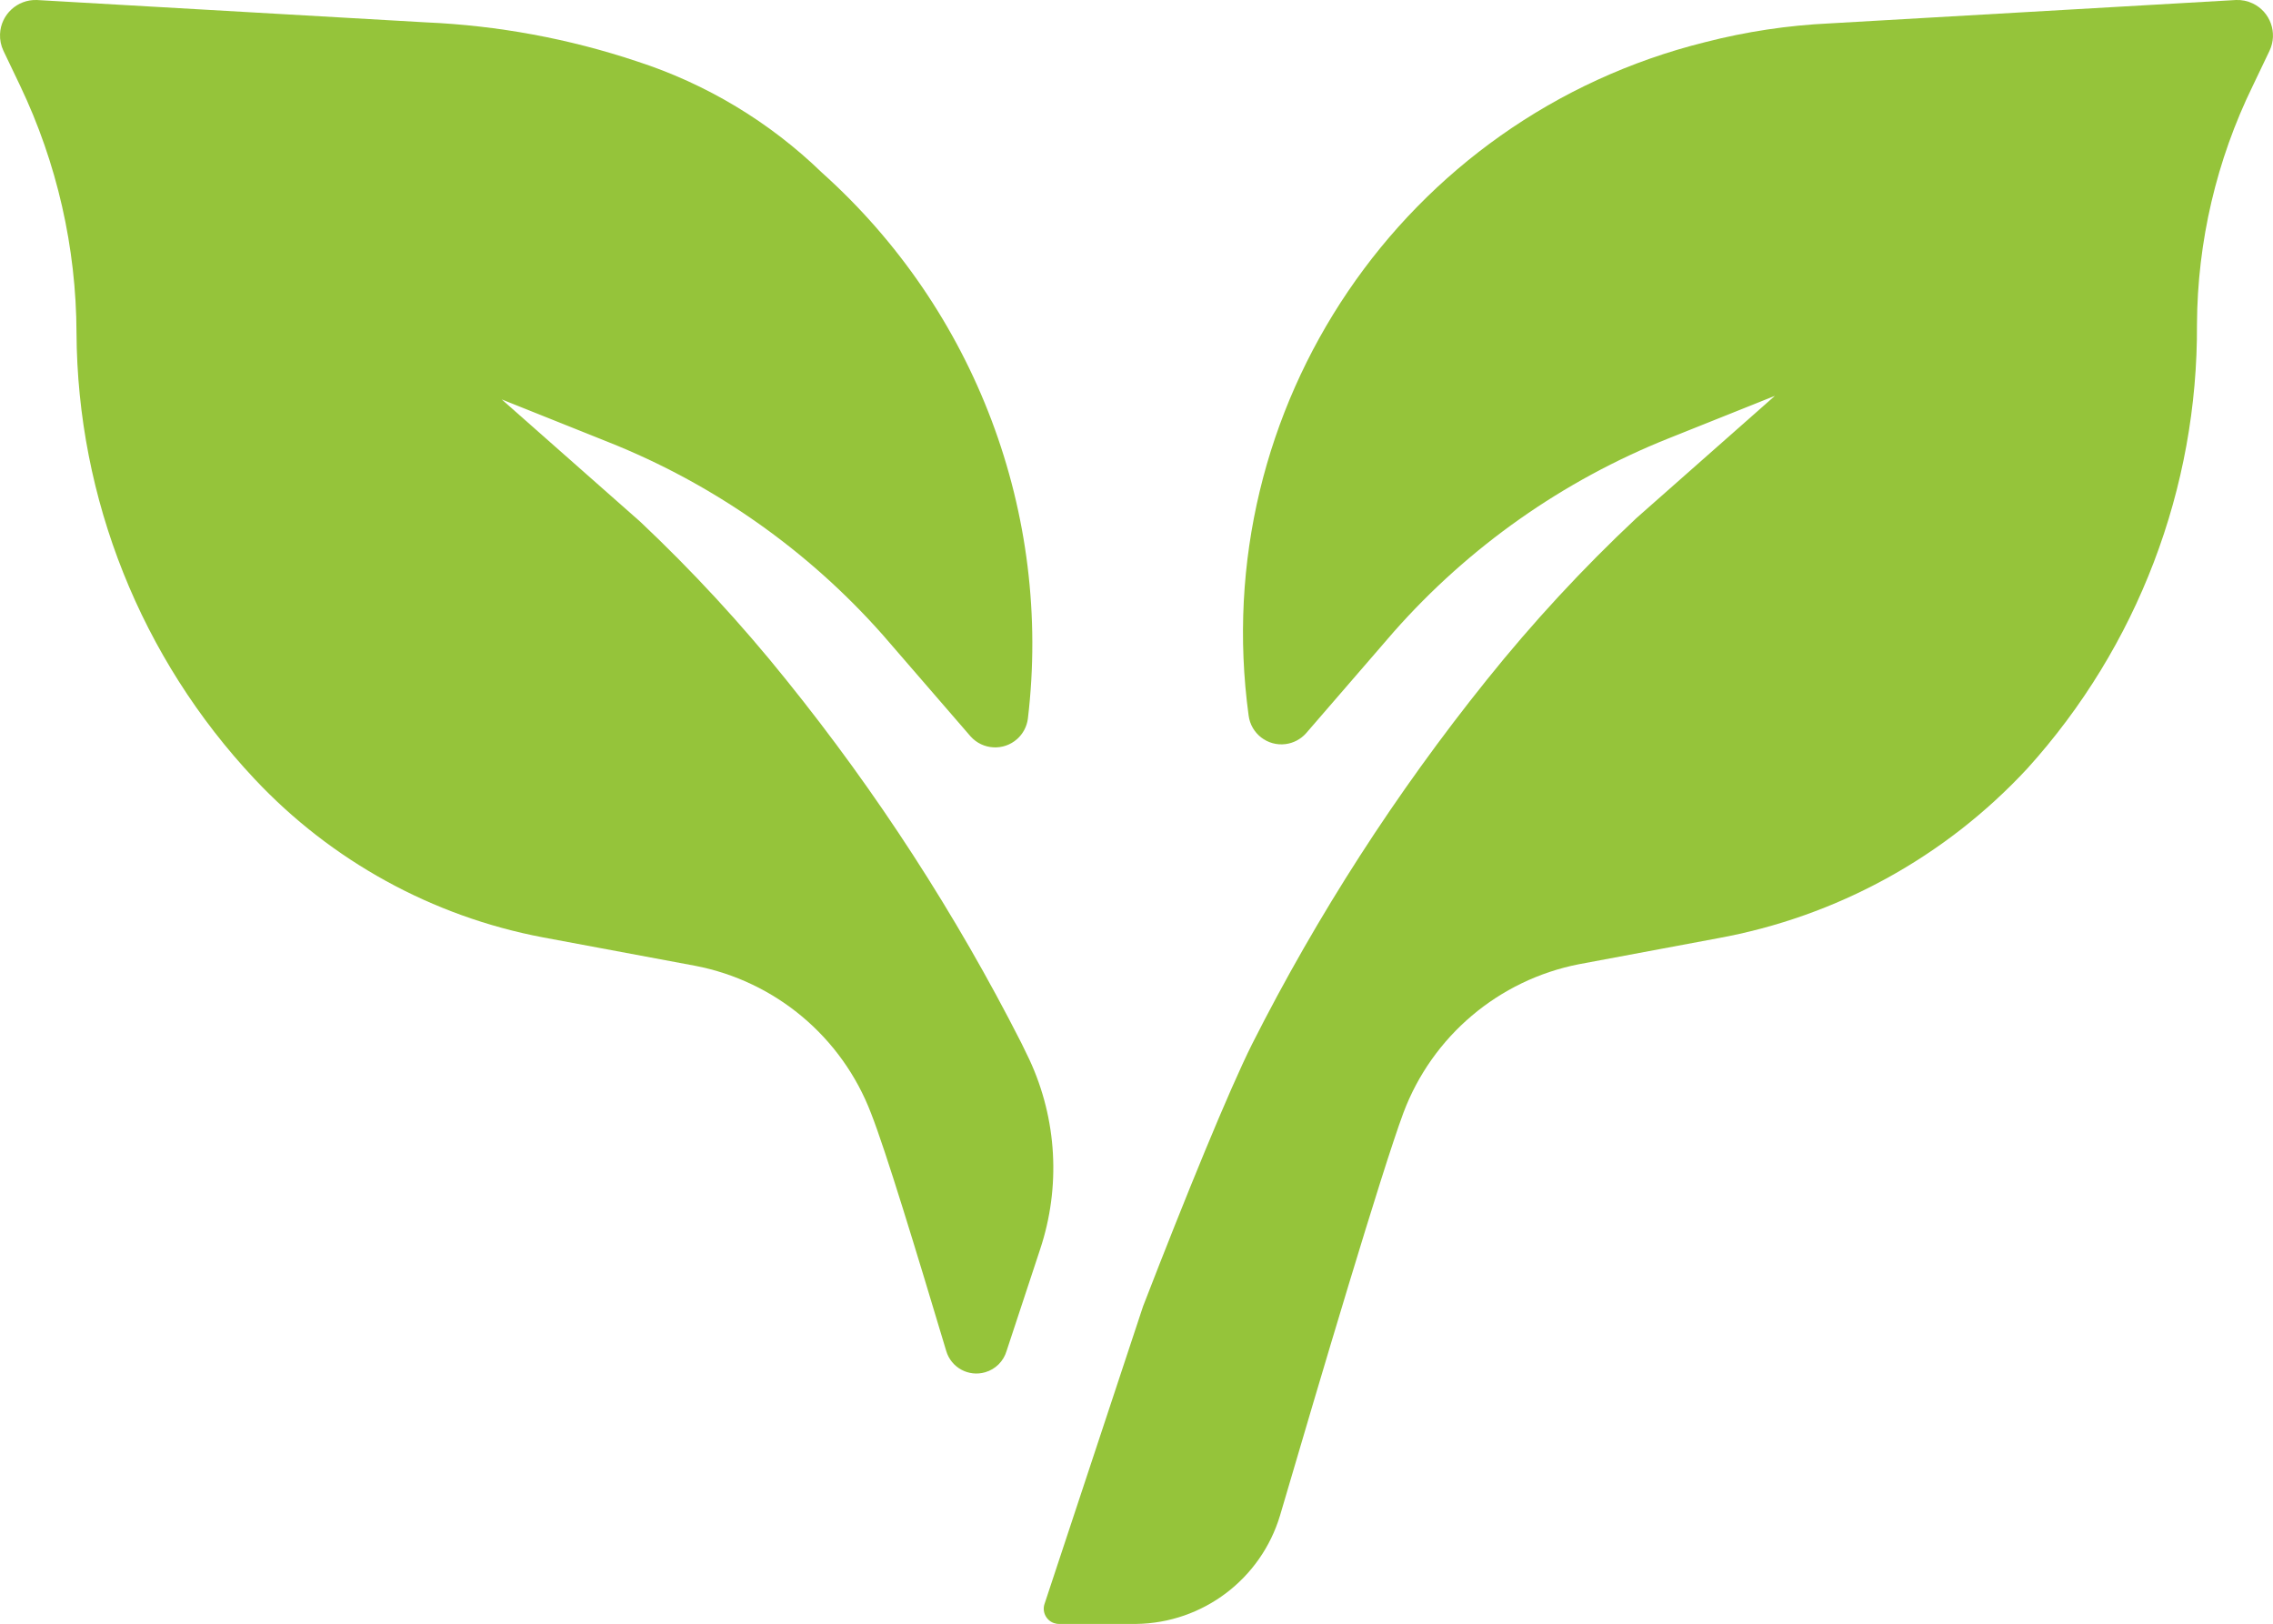 <svg version="1.1" id="图层_1" x="0px" y="0px" width="140.793px" height="100.578px" viewBox="0 0 140.793 100.578" enable-background="new 0 0 140.793 100.578" xml:space="preserve" xmlns="http://www.w3.org/2000/svg" xmlns:xlink="http://www.w3.org/1999/xlink" xmlns:xml="http://www.w3.org/XML/1998/namespace">
  <path fill="#95C43A" d="M0.213,3.146L1.25,5.314c2.28,4.781,3.472,10.01,3.489,15.307C4.795,30.892,8.736,40.764,15.77,48.248l0,0
	c4.763,5.076,11.014,8.51,17.853,9.807l9.429,1.76c4.976,0.953,9.102,4.412,10.906,9.146c0.912,2.324,2.767,8.424,4.652,14.709
	c0.303,1.033,1.385,1.623,2.418,1.32c0.637-0.186,1.136-0.684,1.322-1.32l2.074-6.285c1.288-3.861,1.053-8.066-0.66-11.756
	l-0.503-1.037c-4.058-7.977-8.935-15.508-14.552-22.473c-2.788-3.475-5.813-6.75-9.052-9.807l-8.581-7.574l6.601,2.641
	c6.524,2.594,12.349,6.686,17.003,11.943l5.438,6.285c0.75,0.842,2.042,0.916,2.884,0.166c0.368-0.328,0.604-0.777,0.667-1.266
	c1.51-12.68-3.252-25.297-12.761-33.818c-3.237-3.137-7.151-5.492-11.44-6.883c-4.224-1.412-8.625-2.227-13.075-2.42L2.287,0.001
	C1.073-0.045,0.05,0.9,0.002,2.113C-0.013,2.468,0.06,2.824,0.213,3.146z" class="color c1"/>
  <path fill="#95C43A" d="M92.083,42.119c-5.61,6.986-10.478,14.539-14.521,22.535c-1.446,2.891-4.117,9.428-6.758,16.25
	l-6.098,18.418c-0.174,0.49,0.084,1.029,0.574,1.203c0.108,0.037,0.223,0.057,0.338,0.053h4.777
	c4.115-0.061,7.714-2.781,8.895-6.725c2.483-8.455,6.286-21.279,7.638-24.927c1.781-4.747,5.897-8.231,10.875-9.207l8.58-1.604
	c7.373-1.336,14.112-5.031,19.204-10.529c6.812-7.535,10.556-17.346,10.497-27.502c0.027-5.121,1.21-10.17,3.458-14.771l1.036-2.168
	c0.521-1.098,0.056-2.41-1.042-2.934c-0.322-0.152-0.677-0.225-1.031-0.211l-25.146,1.447c-2.609,0.121-5.2,0.51-7.731,1.162
	C86.934,7.25,74.736,25.232,77.342,44.318c0.145,1.119,1.167,1.91,2.286,1.768c0.488-0.063,0.938-0.299,1.267-0.666l5.438-6.287
	c4.652-5.268,10.477-9.369,17.004-11.975l6.602-2.641l-8.58,7.574C98.032,35.21,94.934,38.562,92.083,42.119z" class="color c1"/>
</svg>